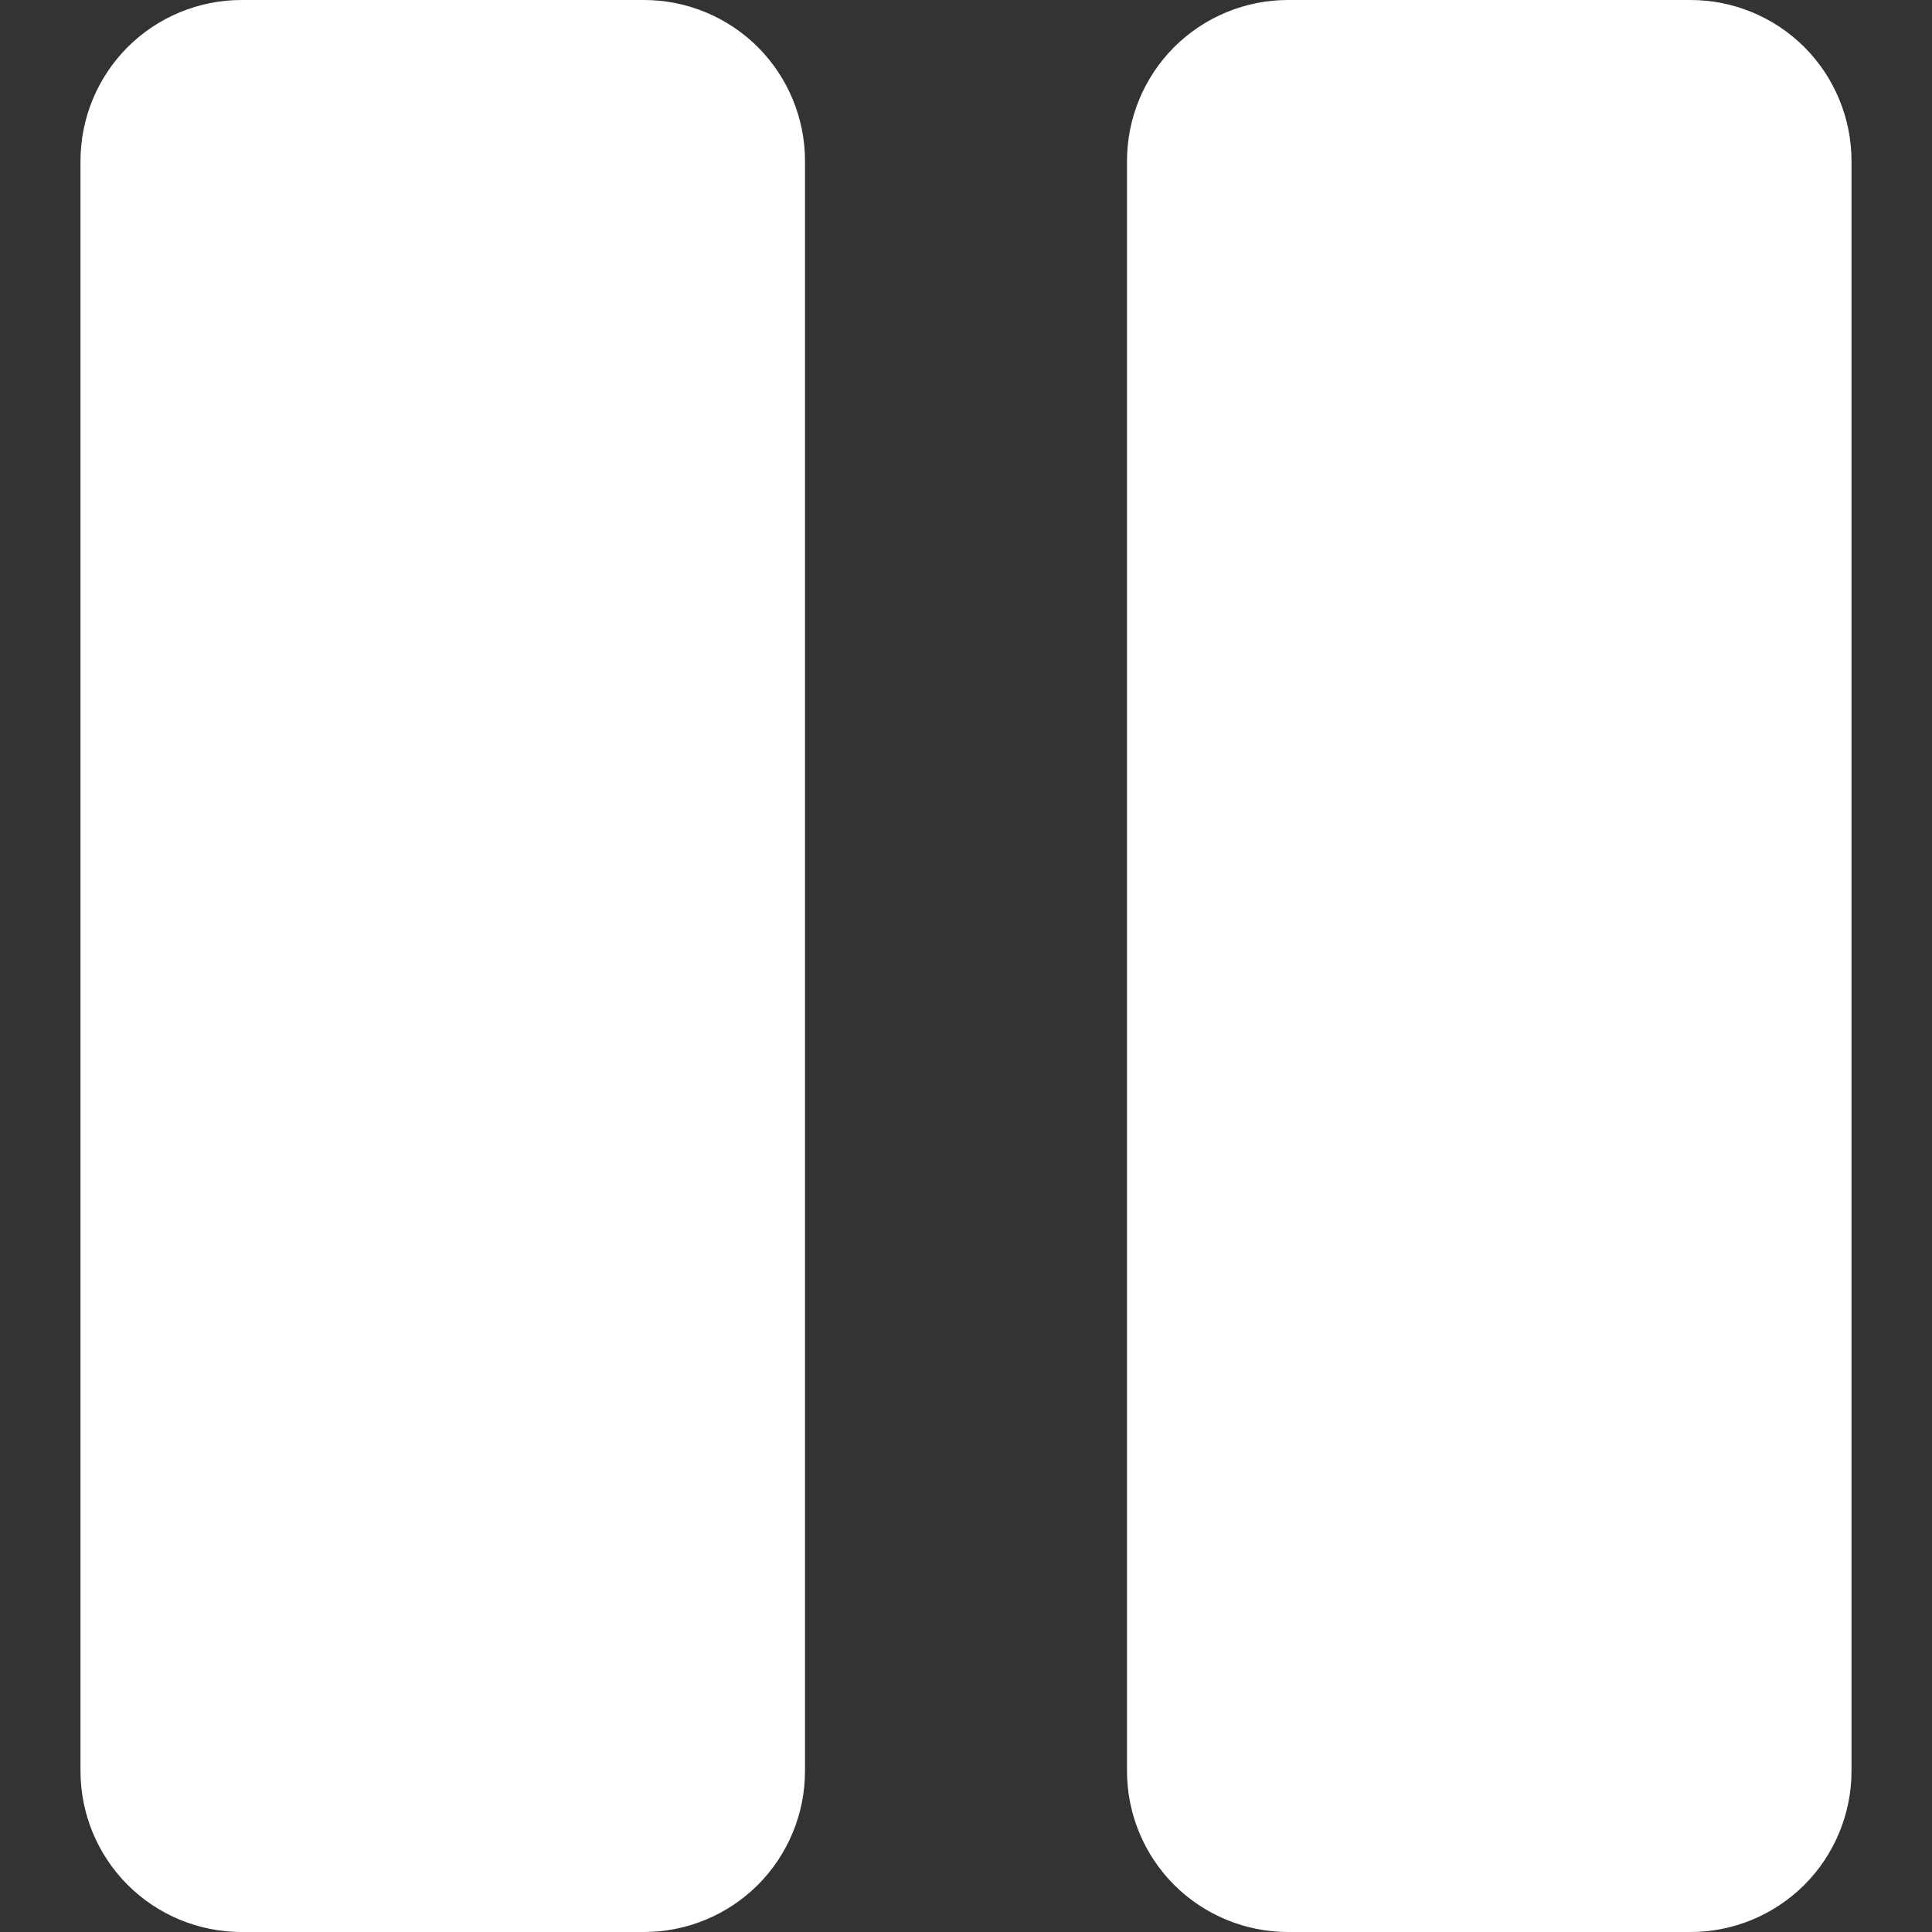 <svg width="18" height="18" viewBox="0 0 18 18" fill="none" xmlns="http://www.w3.org/2000/svg">
<rect x="0" y="0" width="18" height="18" fill="#333333" stroke="none"/>
<path d="M17.25 1.5V16.5C17.25 16.898 17.092 17.279 16.811 17.561C16.529 17.842 16.148 18 15.75 18H12C11.602 18 11.221 17.842 10.939 17.561C10.658 17.279 10.5 16.898 10.5 16.5V1.5C10.5 1.102 10.658 0.721 10.939 0.439C11.221 0.158 11.602 0 12 0H15.75C16.148 0 16.529 0.158 16.811 0.439C17.092 0.721 17.25 1.102 17.25 1.5ZM6 0H2.25C1.852 0 1.471 0.158 1.189 0.439C0.908 0.721 0.75 1.102 0.75 1.5V16.5C0.75 16.898 0.908 17.279 1.189 17.561C1.471 17.842 1.852 18 2.25 18H6C6.398 18 6.779 17.842 7.061 17.561C7.342 17.279 7.5 16.898 7.5 16.5V1.5C7.5 1.102 7.342 0.721 7.061 0.439C6.779 0.158 6.398 0 6 0Z" fill="white"/>
</svg>
